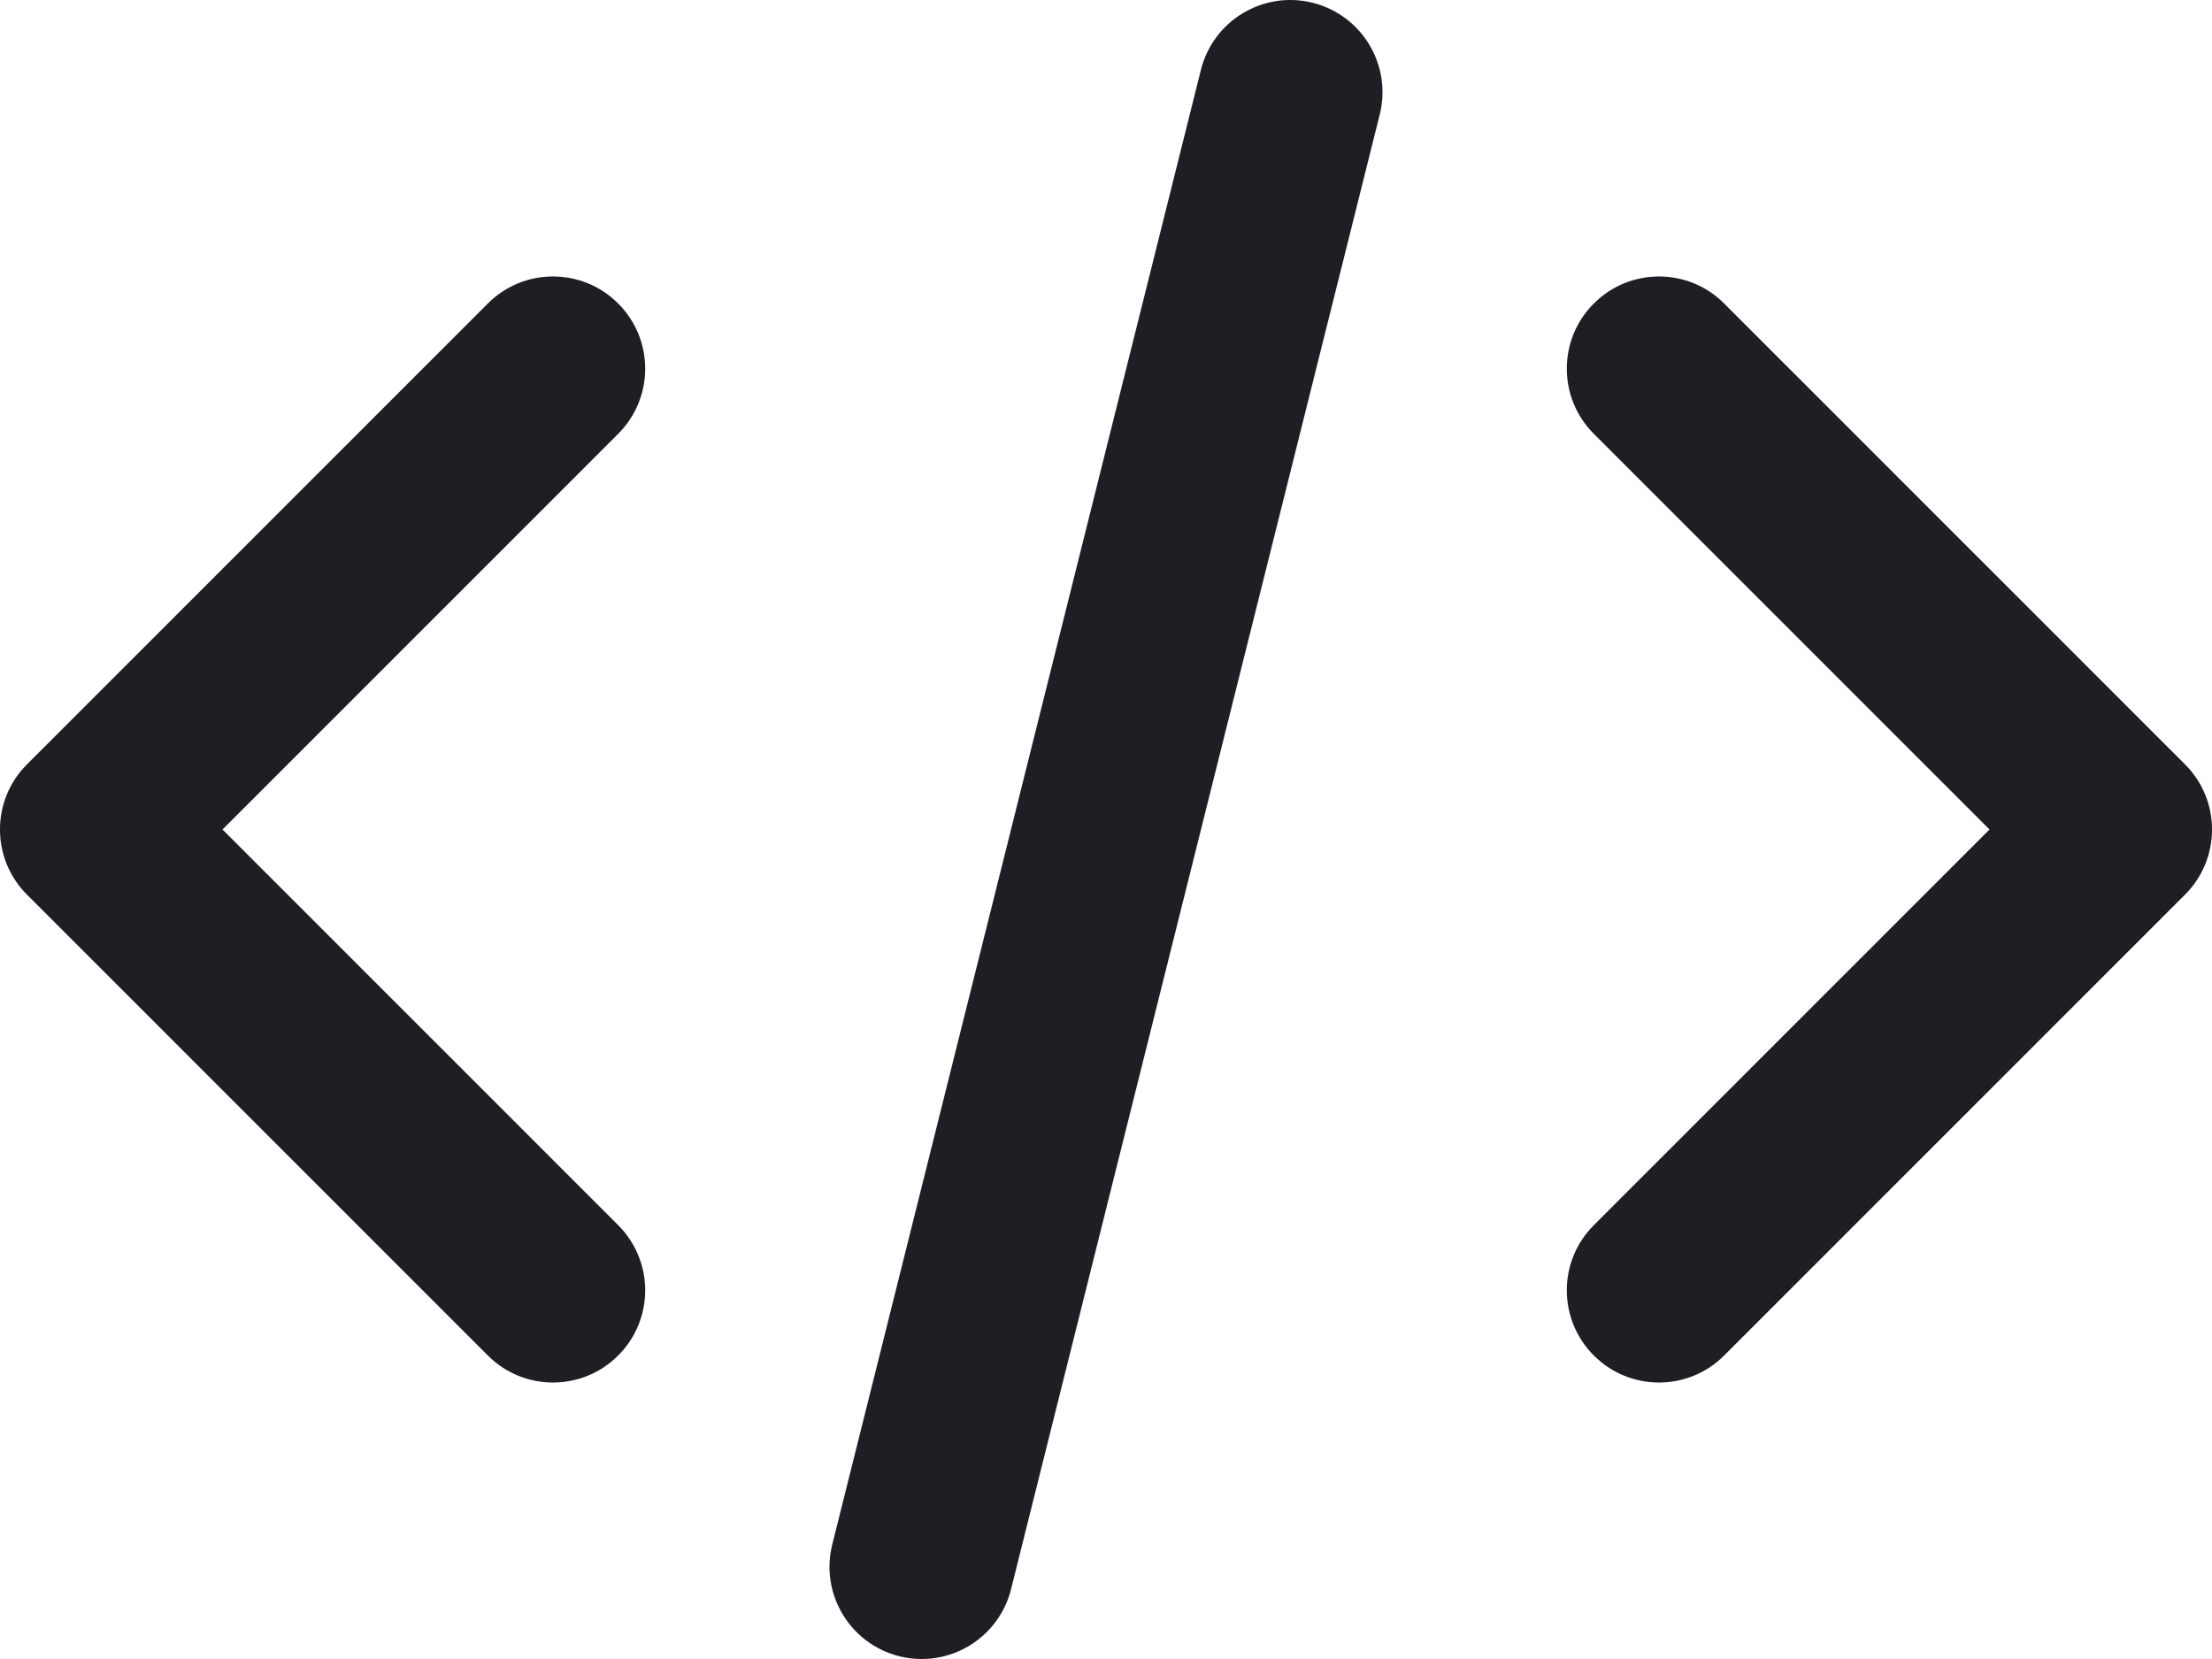 <svg id="meteor-icon-kit__regular-code" viewBox="0 0 24 18" fill="none" xmlns="http://www.w3.org/2000/svg"><path fill-rule="evenodd" clip-rule="evenodd" d="M13.03 0.757C13.164 0.222 13.707 -0.104 14.242 0.03C14.778 0.164 15.104 0.707 14.97 1.243L10.97 17.242C10.836 17.778 10.293 18.104 9.757 17.97C9.222 17.836 8.896 17.293 9.03 16.758L13.03 0.757zM6.707 4.707L2.414 9L6.707 13.293C7.098 13.683 7.098 14.317 6.707 14.707C6.317 15.098 5.683 15.098 5.293 14.707L0.293 9.707C-0.098 9.317 -0.098 8.683 0.293 8.293L5.293 3.293C5.683 2.902 6.317 2.902 6.707 3.293C7.098 3.683 7.098 4.317 6.707 4.707zM17.293 13.293L21.586 9L17.293 4.707C16.902 4.317 16.902 3.683 17.293 3.293C17.683 2.902 18.317 2.902 18.707 3.293L23.707 8.293C24.098 8.683 24.098 9.317 23.707 9.707L18.707 14.707C18.317 15.098 17.683 15.098 17.293 14.707C16.902 14.317 16.902 13.683 17.293 13.293z" fill="#1E1E24"/></svg>